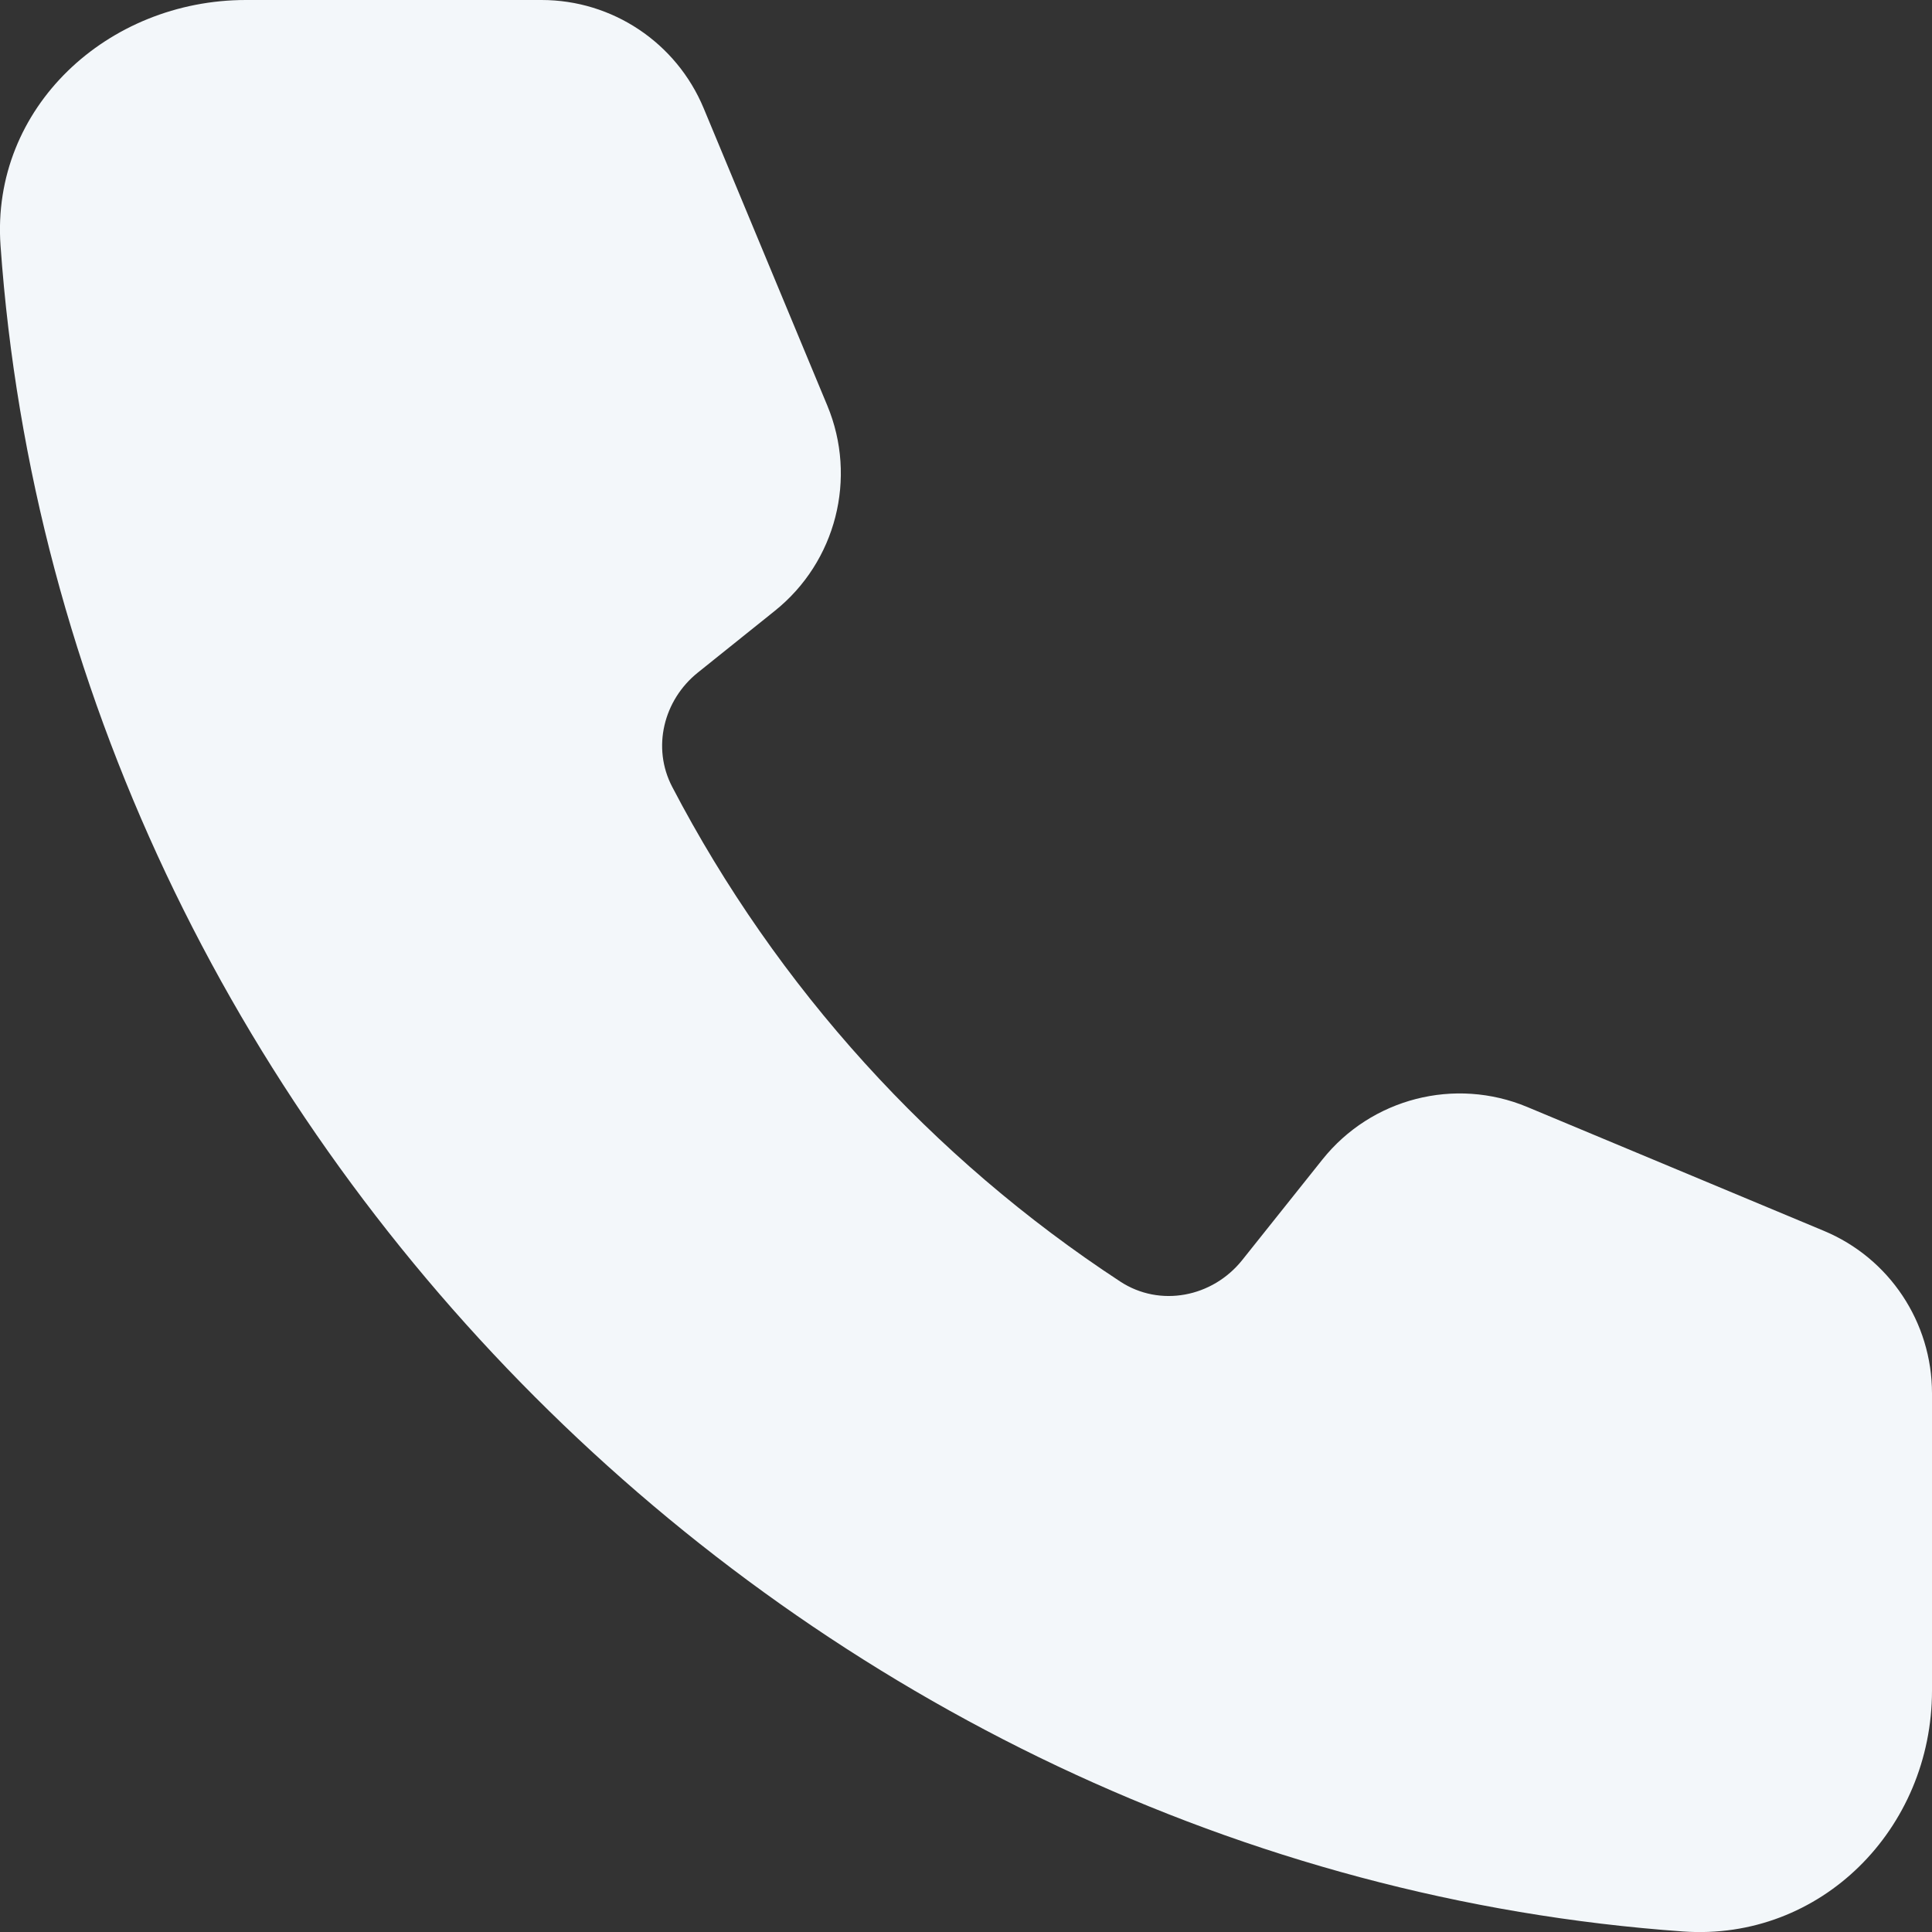 <svg width="22" height="22" viewBox="0 0 22 22" fill="none" xmlns="http://www.w3.org/2000/svg">
<rect x="0" y="0" width="22" height="22" fill="#333333" stroke="none"/>
<path d="M0.006 2.796C-0.105 1.224 1.227 0 2.8 0H6.167C6.974 0 7.702 0.486 8.013 1.233L9.421 4.619C9.764 5.444 9.52 6.397 8.824 6.955L7.946 7.659C7.555 7.973 7.422 8.514 7.654 8.959C8.847 11.246 10.611 13.188 12.756 14.593C13.209 14.89 13.807 14.772 14.145 14.349L15.059 13.203C15.616 12.506 16.567 12.262 17.39 12.605L20.769 14.016C21.515 14.327 22 15.057 22 15.866V19.25C22 20.826 20.734 22.105 19.165 21.994C9.132 21.28 0.718 12.872 0.006 2.796Z" fill="#F3F7FA"/>
</svg>
